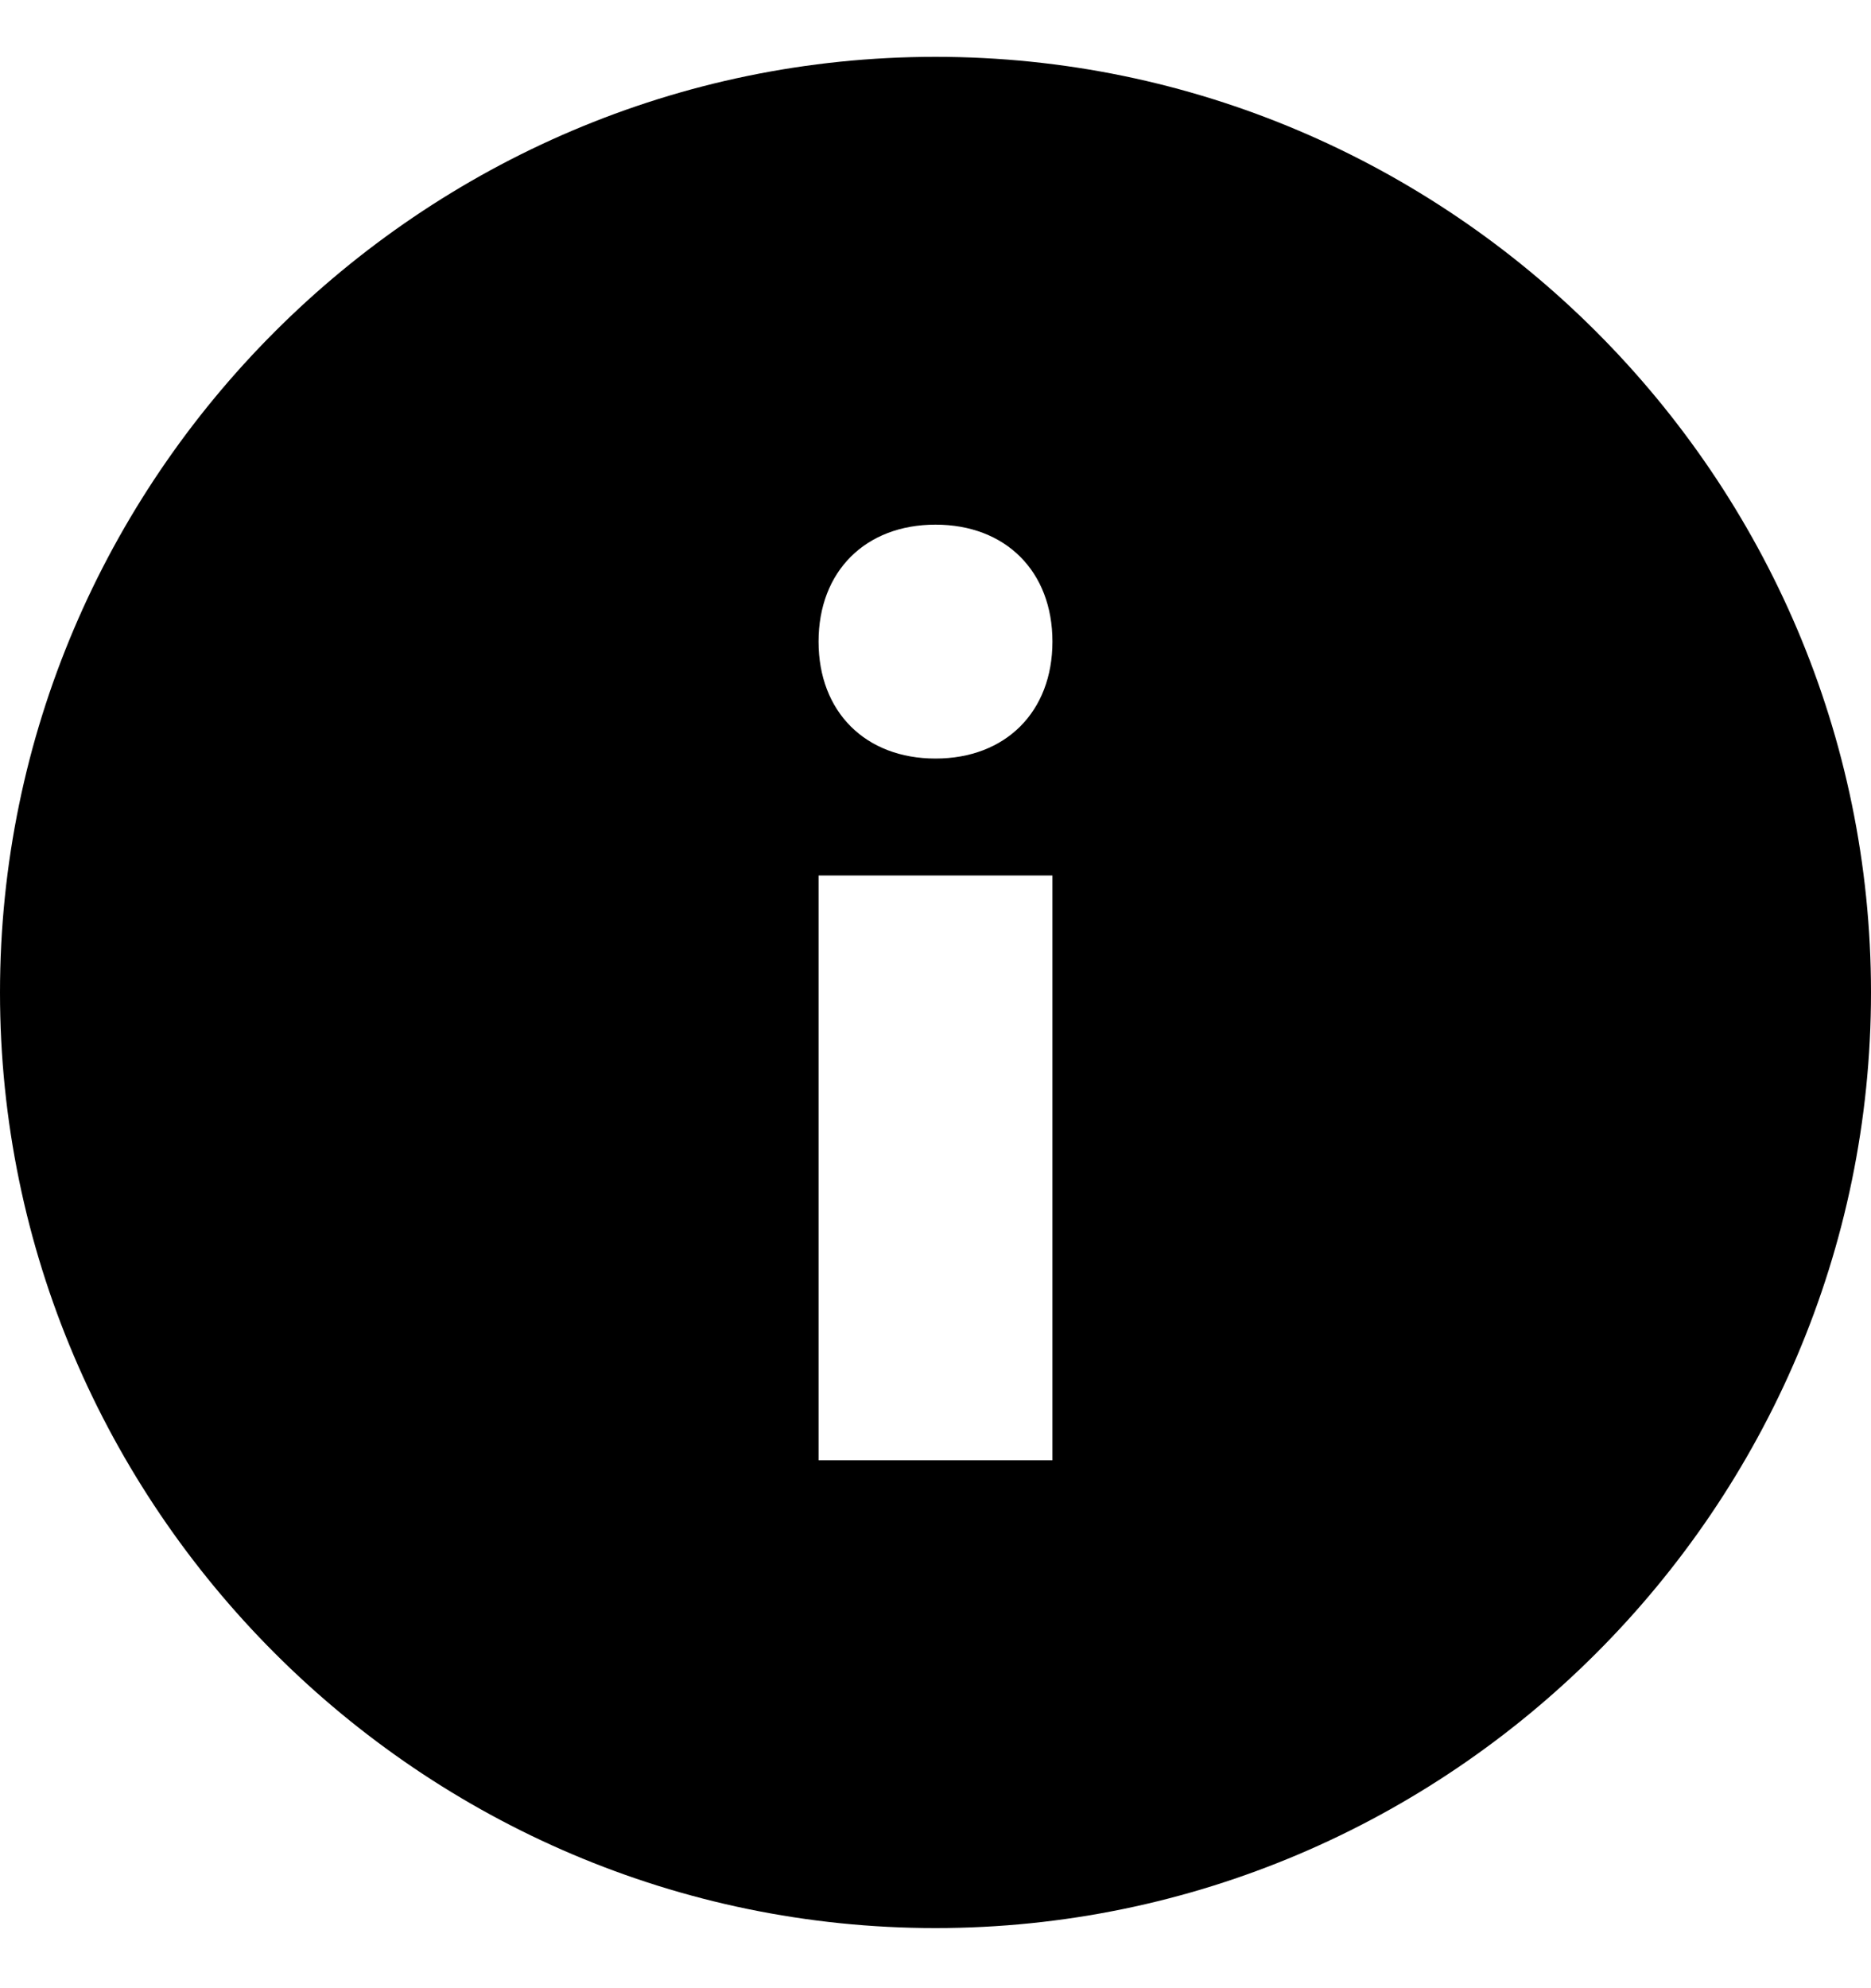 <svg width="16" height="17" viewBox="0 0 16 17" fill="none" xmlns="http://www.w3.org/2000/svg">
<path d="M8 0.486C3.6 0.486 0 4.086 0 8.486C0 12.886 3.6 16.486 8 16.486C12.4 16.486 16 12.886 16 8.486C16 4.086 12.4 0.486 8 0.486ZM9 12.486H7V7.486H9V12.486ZM8 6.486C7.4 6.486 7 6.086 7 5.486C7 4.886 7.4 4.486 8 4.486C8.6 4.486 9 4.886 9 5.486C9 6.086 8.6 6.486 8 6.486Z" fill="currentColor"/>
</svg>
